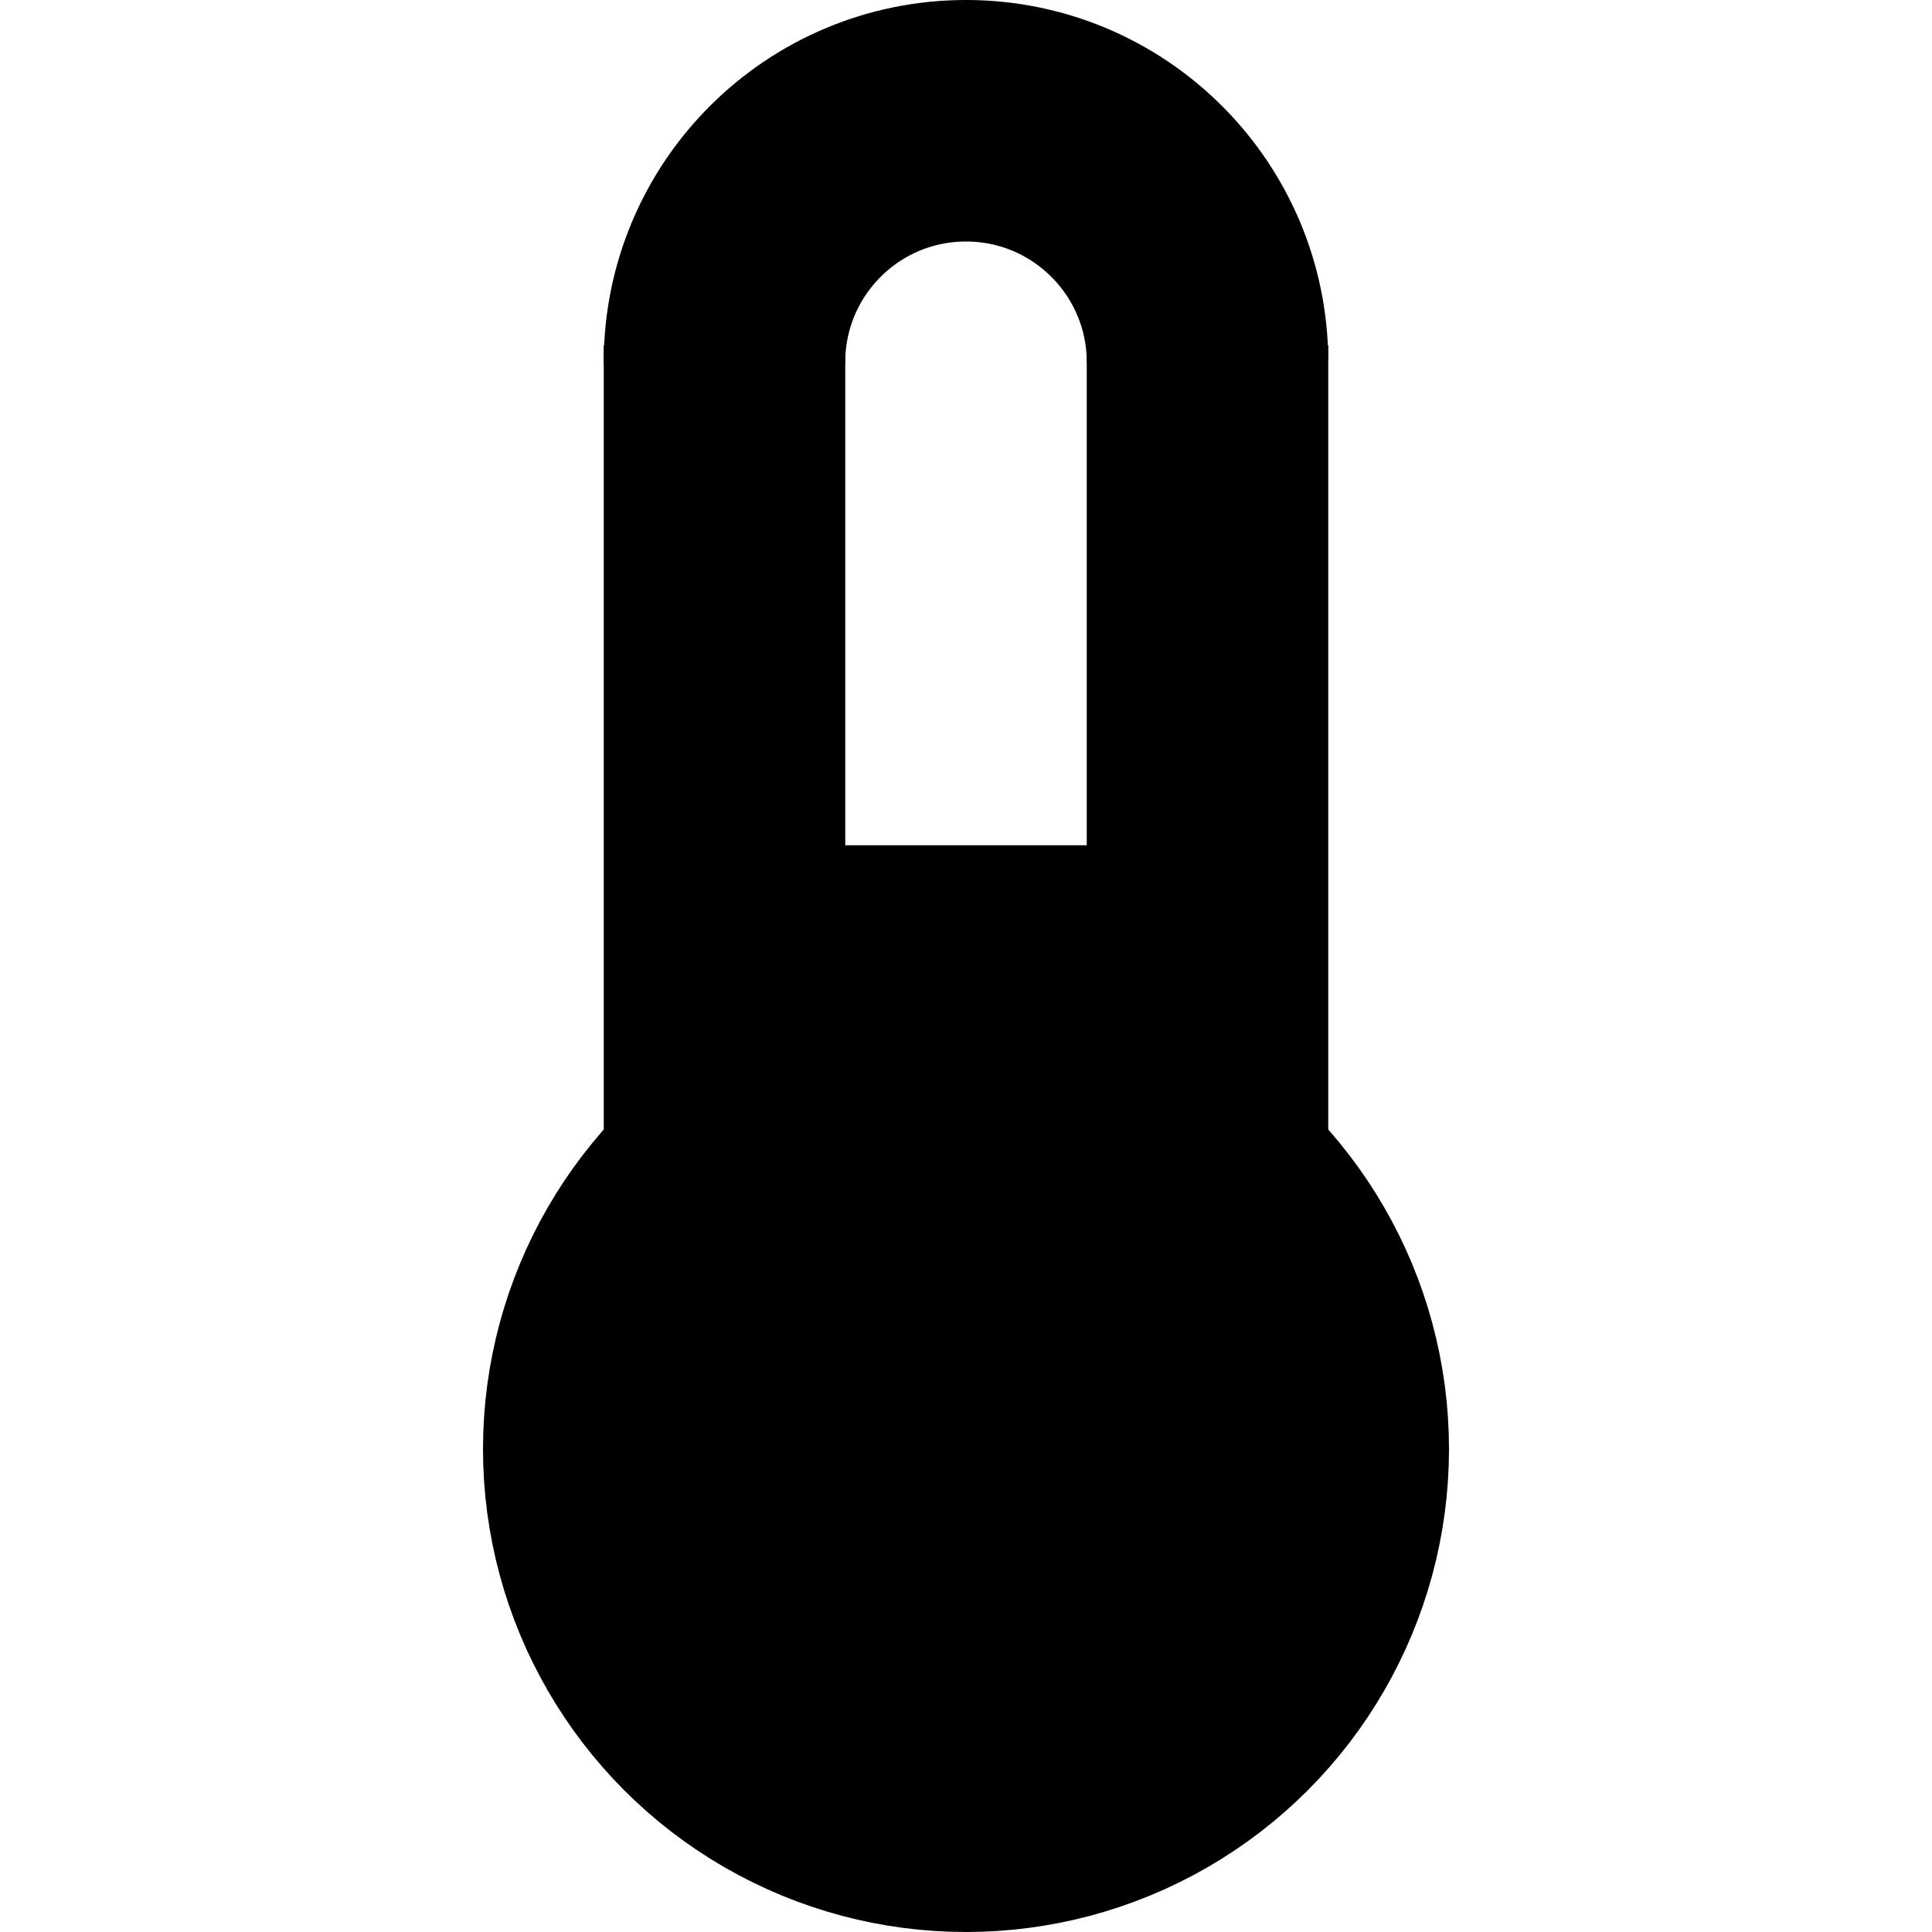 <svg xmlns="http://www.w3.org/2000/svg" width="8" height="8" viewBox="0 0 8 8">
    <circle cx="4" cy="1.5" r="1" style="fill:none; stroke:black; stroke-width:1px;"
            stroke-dasharray="3.14" stroke-dashoffset="3.14" />
    <path d="M3,1.43 V5 M5,1.43 V5 M4,3.5 V5" style="fill:none; stroke:black; stroke-width:1px;" />
    <circle cx="4" cy="6" r="1.5" style="fill:black; stroke:black; stroke-width:1px;" />
</svg>